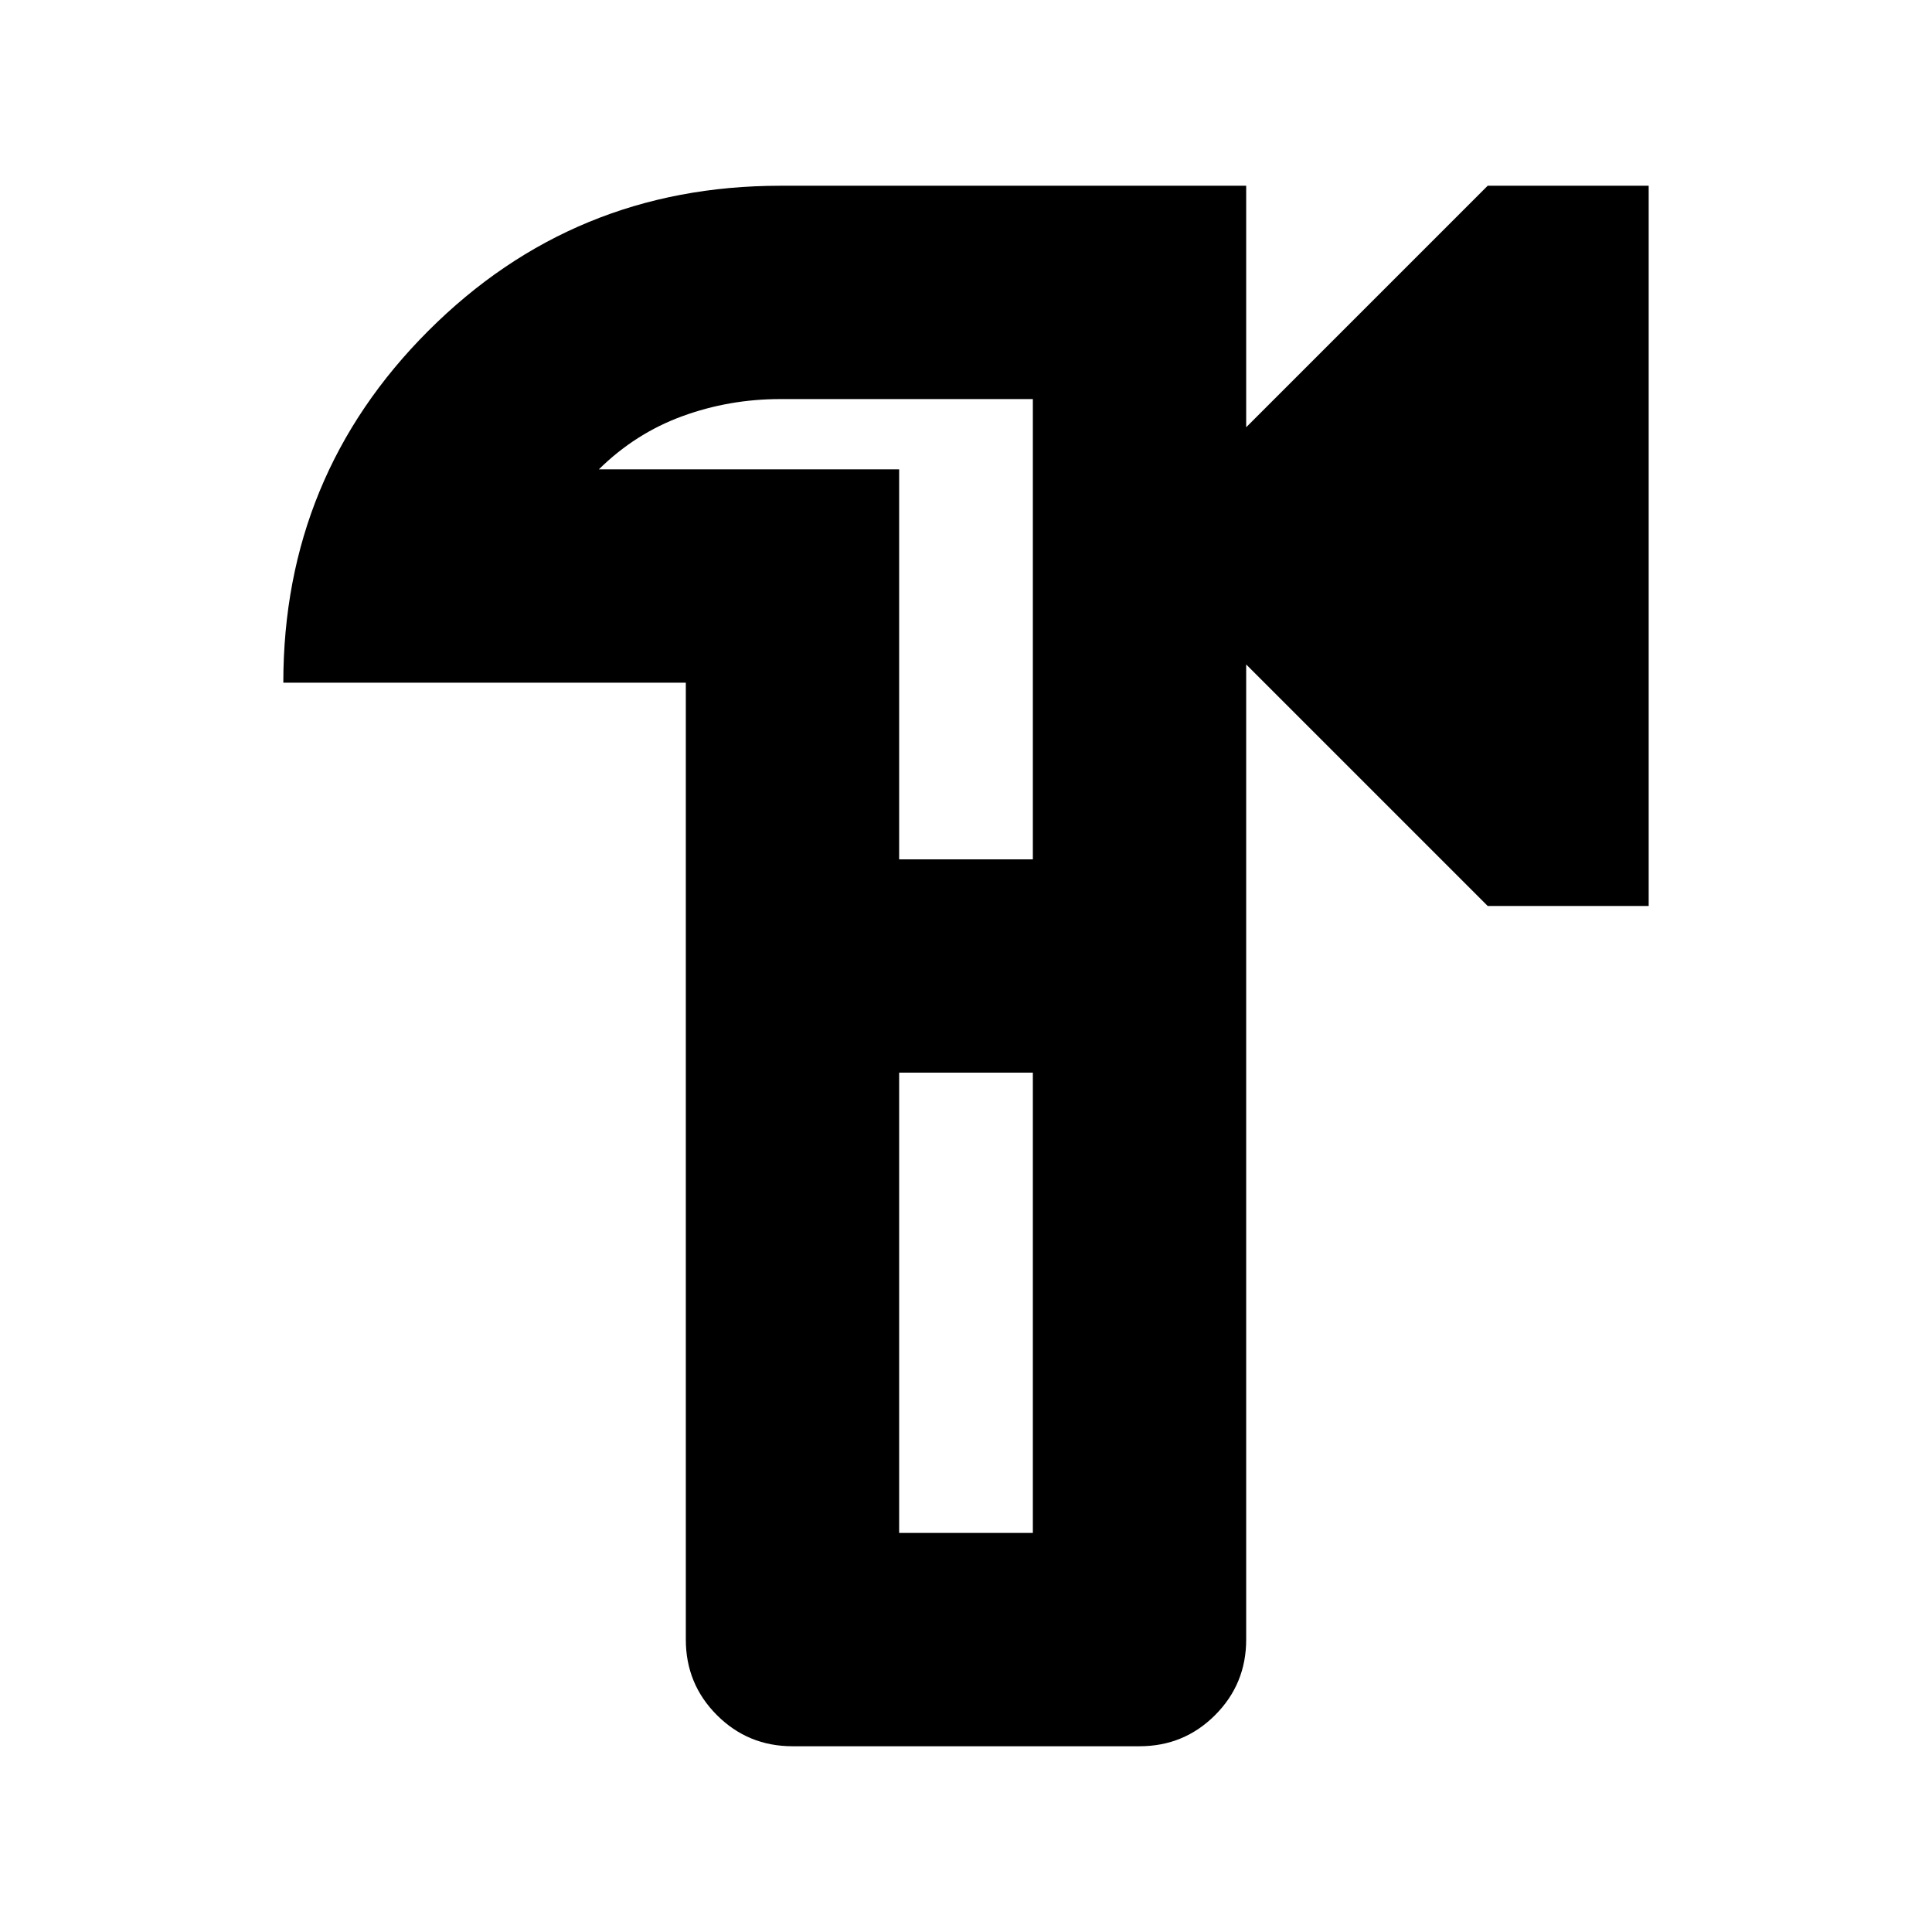 <svg xmlns="http://www.w3.org/2000/svg" height="24" viewBox="0 -960 960 960" width="24"><path d="M393.78-92.3q-22.08 0-37.54-15.46t-15.46-37.54v-475.48h-200q0-102.79 72.07-174.85 72.06-72.07 174.85-72.07h231.52v120l120-120h80v357.87h-80l-120-120v484.53q0 22.08-15.46 37.54T566.22-92.3H393.78Zm53-106h66.44V-427h-66.44v228.7Zm0-334.7h66.44v-228.7H387.7q-25.44 0-48.72 8.53-23.28 8.52-41.41 26.39h149.21V-533ZM480-480Z"/></svg>